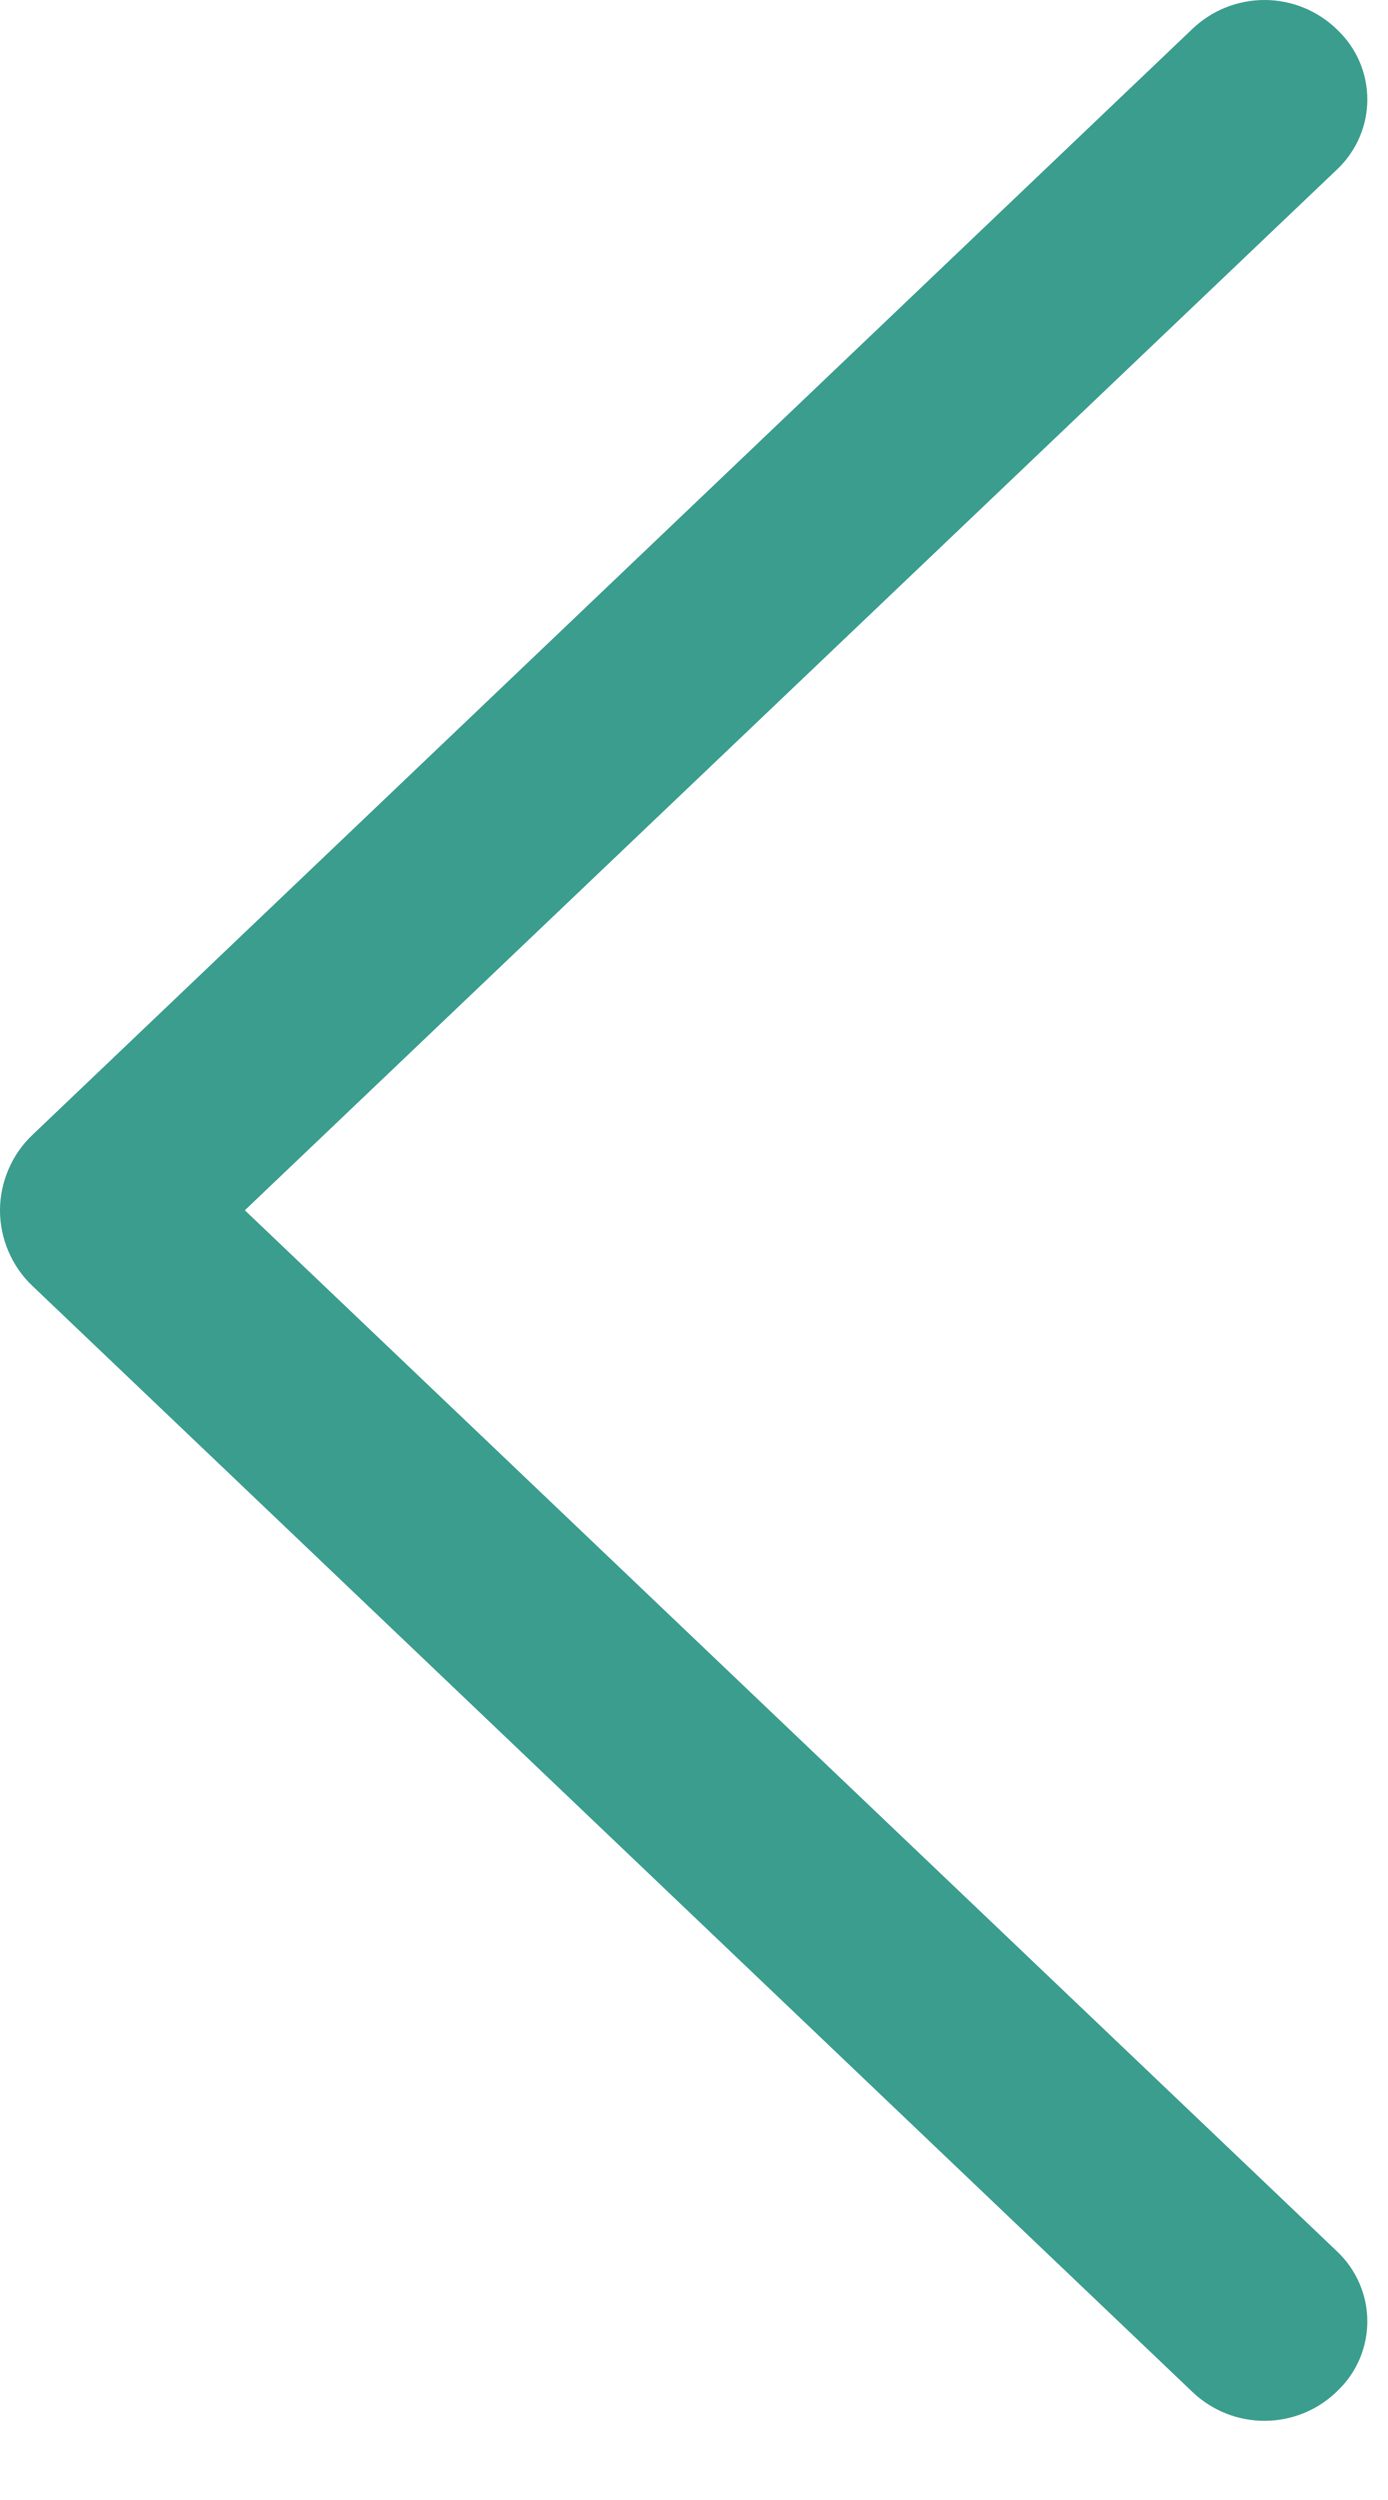 <svg width="10" height="18" viewBox="0 0 10 18" fill="none" xmlns="http://www.w3.org/2000/svg">
<path d="M0.233 9.258L8.592 17.223C8.732 17.356 8.917 17.43 9.11 17.43C9.302 17.43 9.488 17.356 9.627 17.223L9.636 17.214C9.704 17.15 9.758 17.072 9.795 16.986C9.832 16.9 9.851 16.807 9.851 16.714C9.851 16.62 9.832 16.528 9.795 16.442C9.758 16.356 9.704 16.278 9.636 16.213L1.764 8.714L9.636 1.217C9.704 1.152 9.758 1.074 9.795 0.988C9.832 0.902 9.851 0.81 9.851 0.716C9.851 0.623 9.832 0.53 9.795 0.444C9.758 0.358 9.704 0.28 9.636 0.216L9.627 0.207C9.488 0.074 9.302 -0 9.11 -0C8.917 -0 8.732 0.074 8.592 0.207L0.233 8.172C0.159 8.242 0.101 8.326 0.061 8.42C0.021 8.513 1.15617e-06 8.613 1.14285e-06 8.715C1.12954e-06 8.817 0.021 8.917 0.061 9.01C0.101 9.104 0.159 9.188 0.233 9.258Z" fill="#3A9D8D"/>
</svg>

